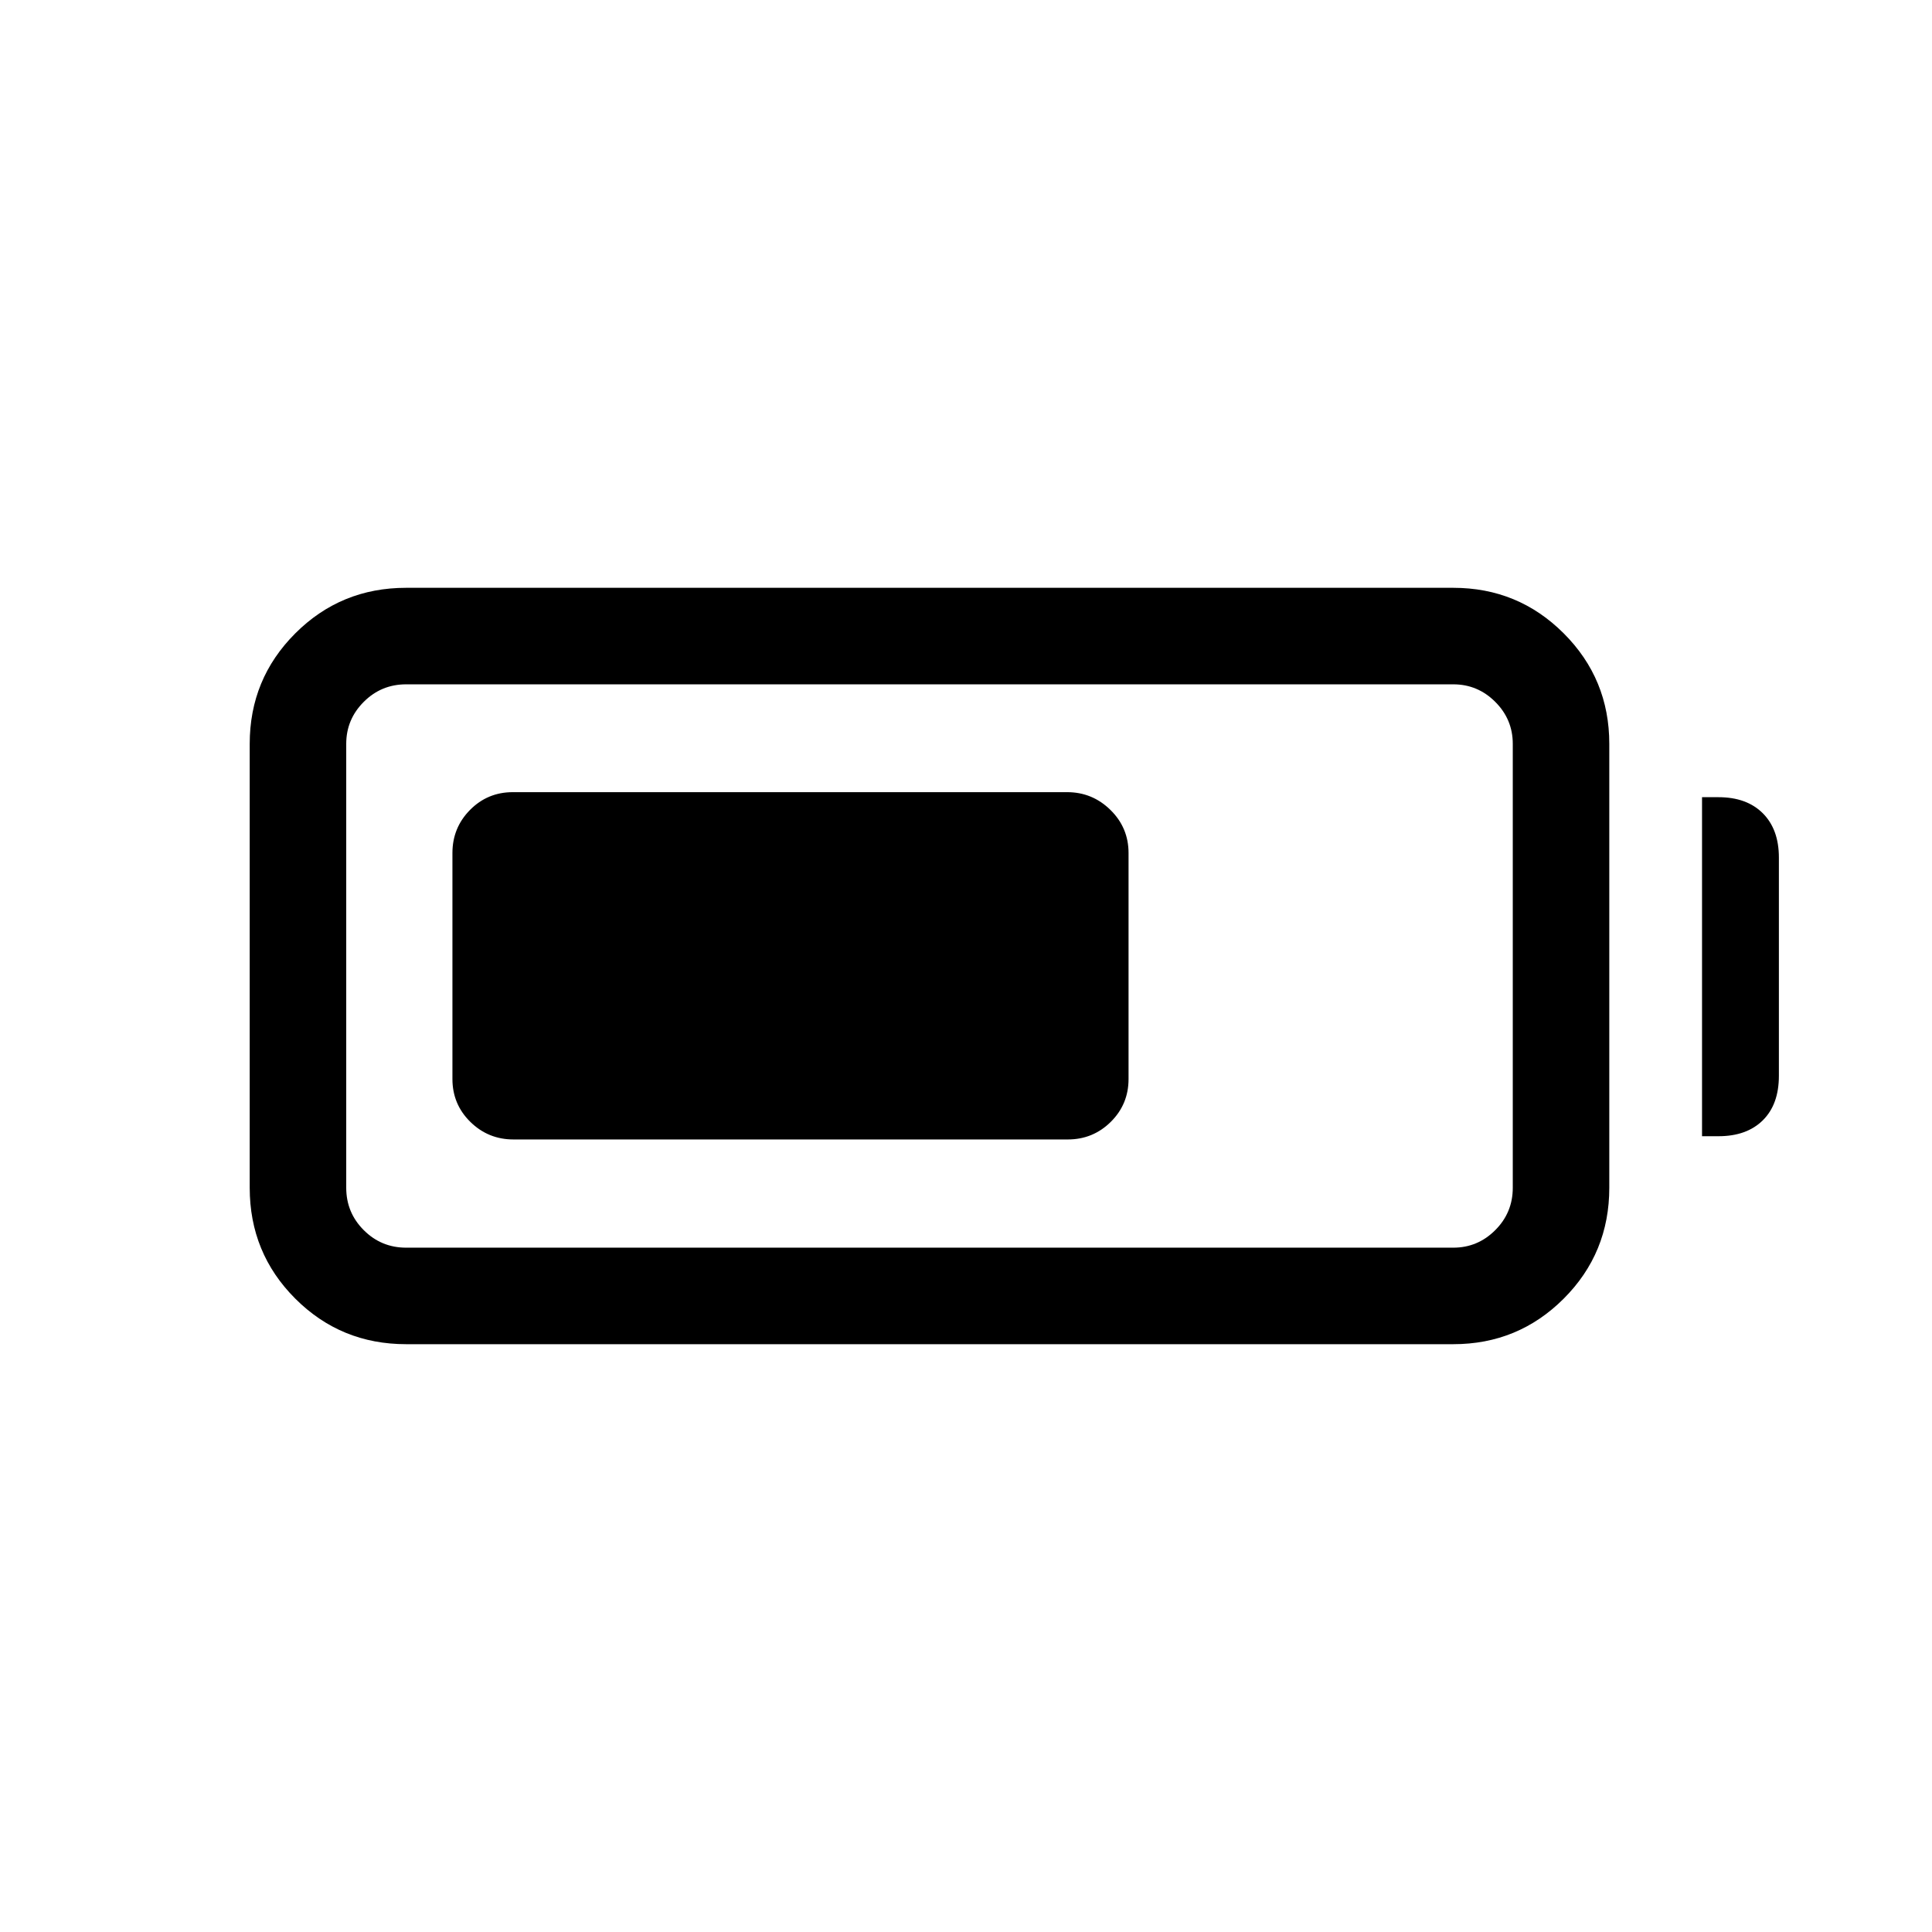 <svg xmlns="http://www.w3.org/2000/svg" height="20" viewBox="0 -960 960 960" width="20"><path d="M201.81-292.08q-32.45 0-55.09-22.64t-22.64-55.09v-220.57q0-32.26 22.64-54.9t55.09-22.64h520.31q32.25 0 54.89 22.64t22.64 54.9v220.57q0 32.45-22.64 55.09t-54.89 22.64H201.81Zm0-47.96h520.31q12.16 0 20.86-8.71 8.71-8.7 8.71-21.06v-220.57q0-12.17-8.71-20.87-8.7-8.71-20.86-8.71H201.81q-12.36 0-21.06 8.71-8.71 8.7-8.71 20.87v220.57q0 12.36 8.71 21.06 8.7 8.71 21.06 8.71Zm643.92-55.38v-168.46h8.15q14.06 0 22.05 7.99t7.99 22.04v108.39q0 14.25-7.99 22.14-7.99 7.9-22.05 7.9h-8.15Zm-620.92-28.43v-112.3q0-12.55 8.73-21.39 8.74-8.84 21.27-8.84h275.44q12.54 0 21.53 8.84 8.99 8.84 8.99 21.39v112.3q0 12.55-8.83 21.3-8.83 8.74-21.37 8.74H255.13q-12.53 0-21.43-8.74-8.89-8.75-8.89-21.3Z"/></svg>